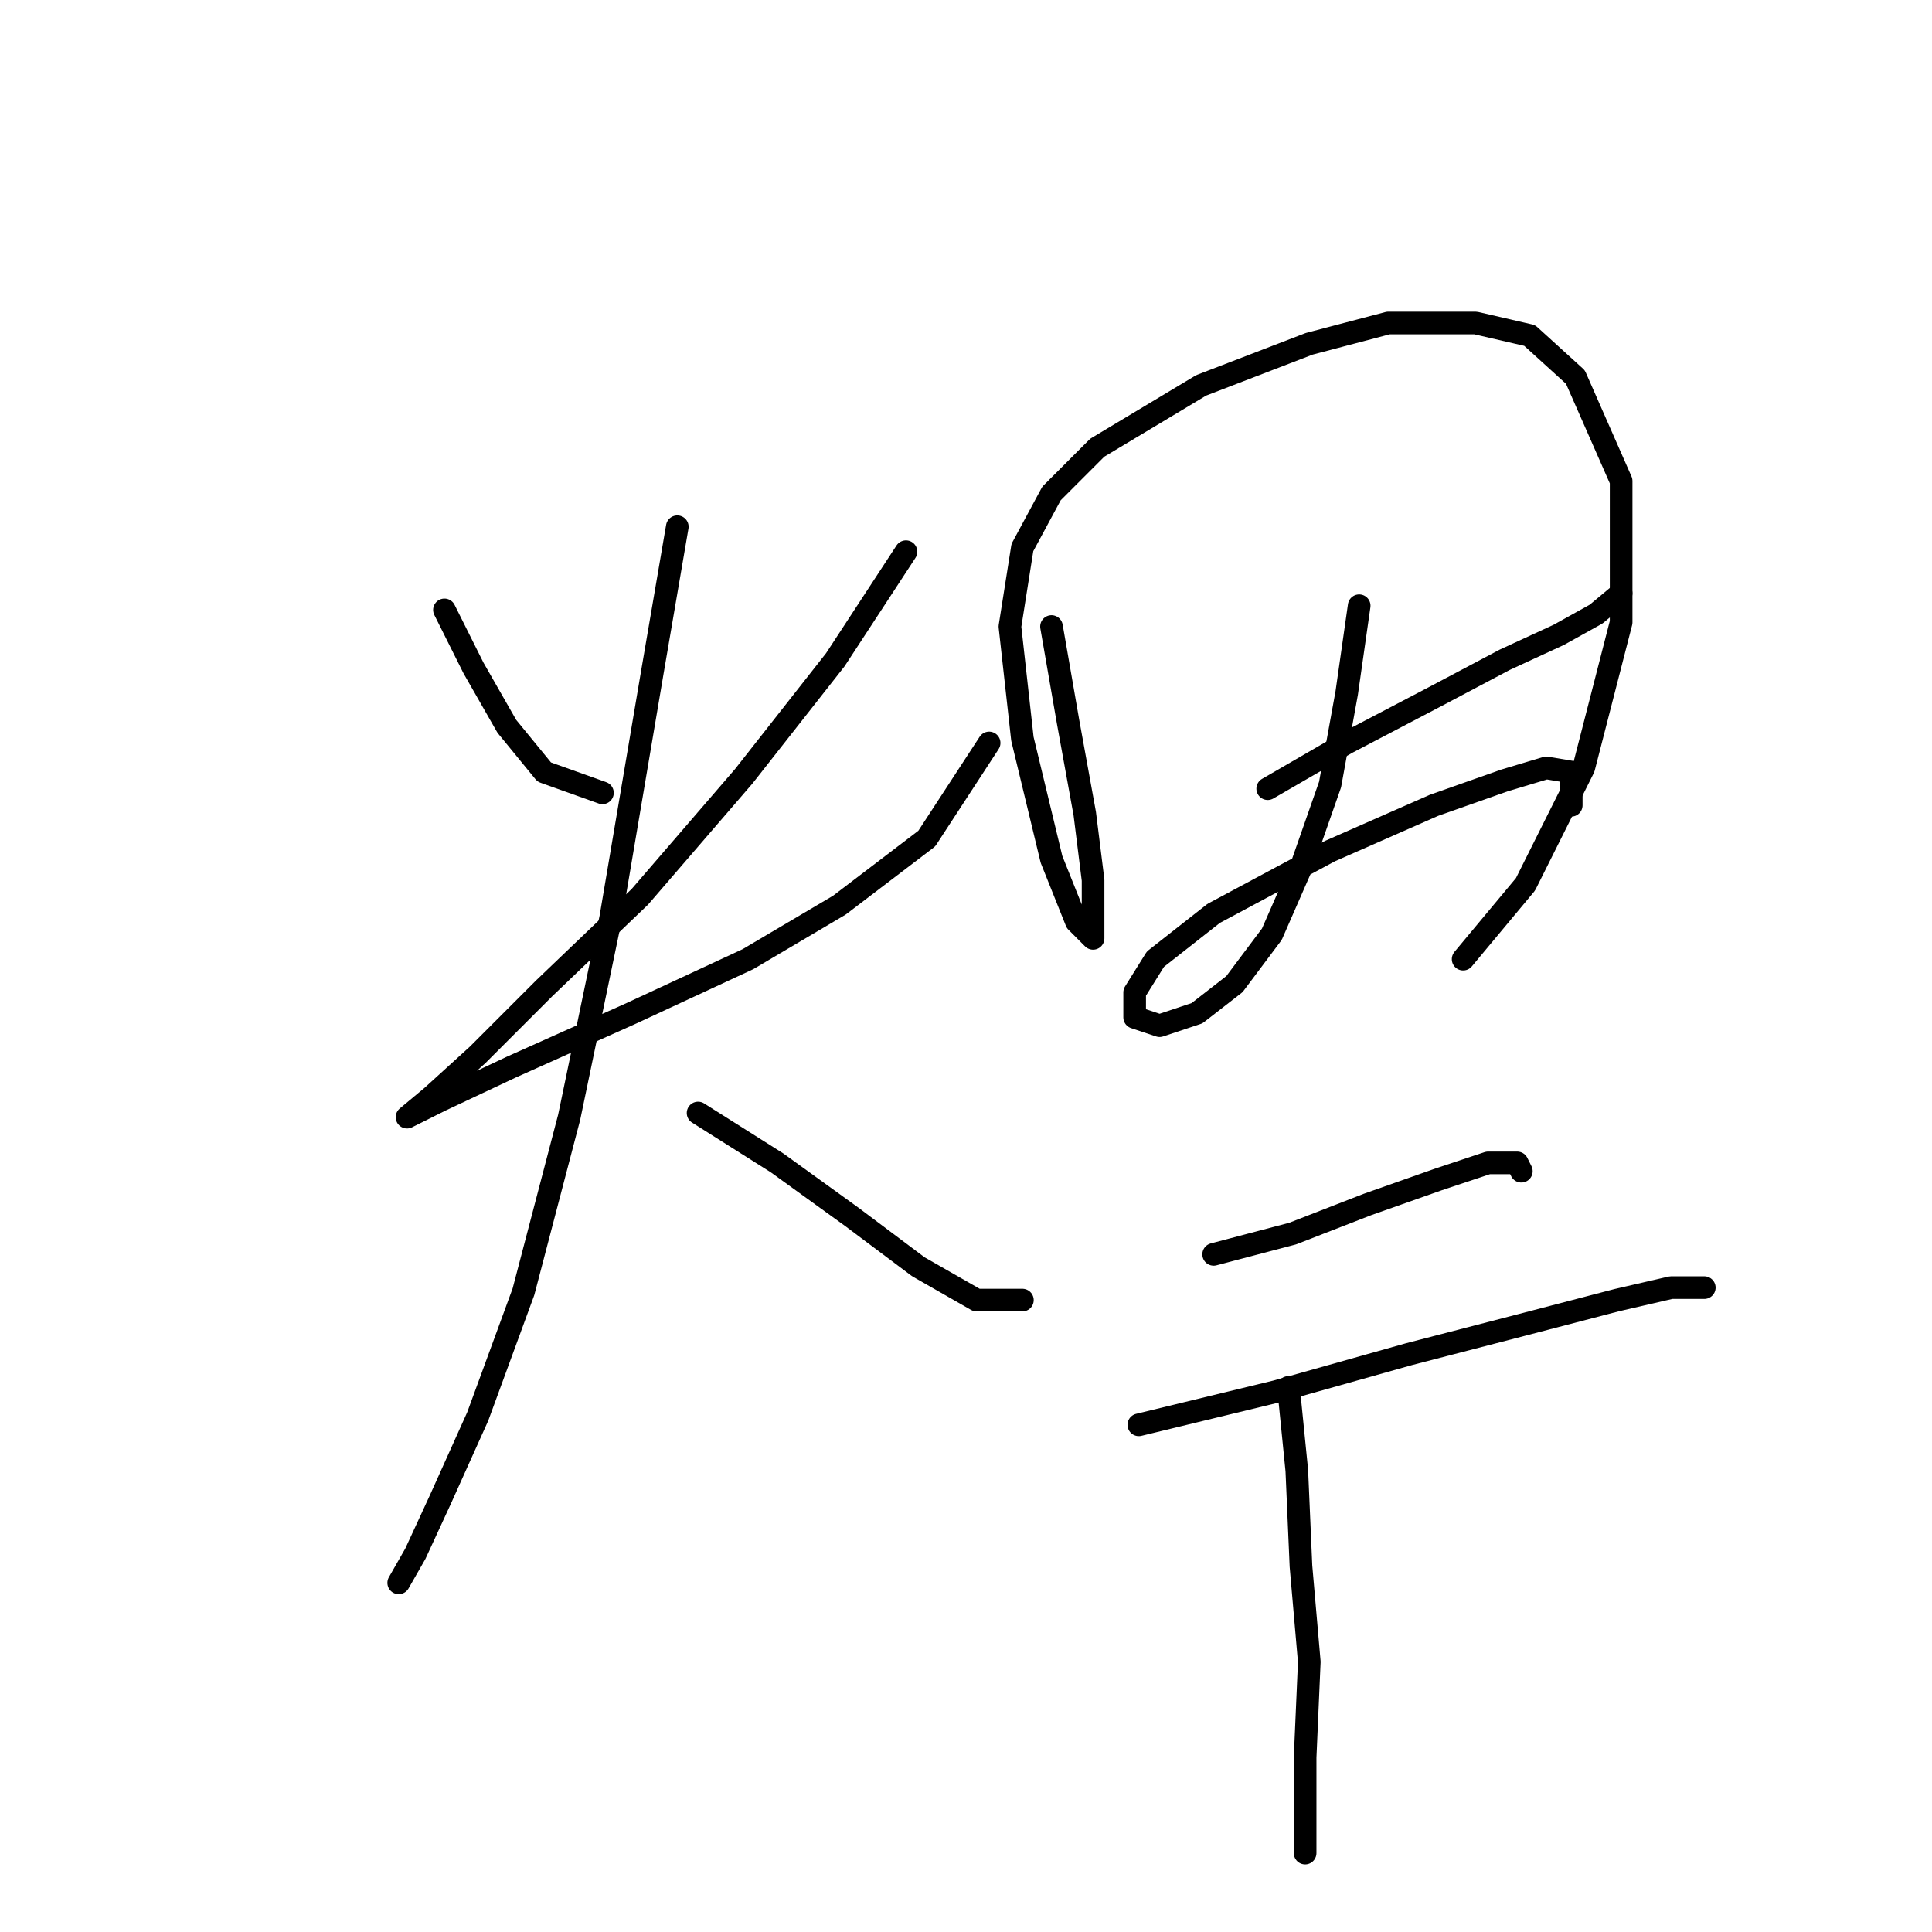 <?xml version="1.0" standalone="no"?>
    <svg width="256" height="256" xmlns="http://www.w3.org/2000/svg" version="1.1">
    <polyline stroke="black" stroke-width="3" stroke-linecap="round" fill="transparent" stroke-linejoin="round" points="58.892 80.814 62.748 88.527 67.156 96.24 72.114 102.301 79.827 105.055 79.827 105.055 " />
        <polyline stroke="black" stroke-width="3" stroke-linecap="round" fill="transparent" stroke-linejoin="round" points="120.046 73.101 110.68 87.425 98.559 102.852 84.786 118.829 72.114 130.949 63.299 139.764 57.239 145.274 53.933 148.029 53.933 148.029 58.341 145.825 67.707 141.417 83.684 134.255 99.11 127.093 111.231 119.931 122.801 111.116 131.065 98.444 131.065 98.444 " />
        <polyline stroke="black" stroke-width="3" stroke-linecap="round" fill="transparent" stroke-linejoin="round" points="89.744 69.795 86.439 89.078 80.929 121.583 75.42 148.029 69.359 171.168 63.299 187.696 58.341 198.715 55.035 205.877 52.831 209.734 52.831 209.734 " />
        <polyline stroke="black" stroke-width="3" stroke-linecap="round" fill="transparent" stroke-linejoin="round" points="92.499 147.478 102.967 154.089 112.884 161.251 121.699 167.862 129.412 172.27 135.472 172.27 135.472 172.27 " />
        <polyline stroke="black" stroke-width="3" stroke-linecap="round" fill="transparent" stroke-linejoin="round" points="139.329 83.018 141.533 95.689 143.736 107.81 144.838 116.625 144.838 121.583 144.838 124.338 142.634 122.134 139.329 113.87 135.472 97.893 133.819 83.018 135.472 72.55 139.329 65.388 145.389 59.327 159.163 51.063 173.487 45.554 183.955 42.799 195.525 42.799 202.687 44.452 208.747 49.961 214.807 63.735 214.807 82.467 209.849 101.75 202.136 117.176 193.872 127.093 193.872 127.093 " />
        <polyline stroke="black" stroke-width="3" stroke-linecap="round" fill="transparent" stroke-linejoin="round" points="167.978 104.504 178.445 98.444 190.015 92.384 199.381 87.425 206.543 84.12 211.502 81.365 214.807 78.61 214.807 78.61 " />
        <polyline stroke="black" stroke-width="3" stroke-linecap="round" fill="transparent" stroke-linejoin="round" points="180.098 80.263 178.445 91.833 176.242 103.953 172.385 114.972 168.529 123.787 163.57 130.399 158.612 134.255 153.653 135.908 150.348 134.806 150.348 131.5 153.102 127.093 160.815 121.033 176.242 112.768 190.015 106.708 199.381 103.402 204.891 101.75 208.196 102.301 208.196 106.708 208.196 106.708 " />
        <polyline stroke="black" stroke-width="3" stroke-linecap="round" fill="transparent" stroke-linejoin="round" points="160.815 166.21 171.283 163.455 181.2 159.598 190.566 156.293 197.177 154.089 201.034 154.089 201.585 155.191 201.585 155.191 " />
        <polyline stroke="black" stroke-width="3" stroke-linecap="round" fill="transparent" stroke-linejoin="round" points="150.899 188.798 169.08 184.391 186.71 179.432 201.585 175.576 214.257 172.27 221.419 170.617 225.826 170.617 225.826 170.617 " />
        <polyline stroke="black" stroke-width="3" stroke-linecap="round" fill="transparent" stroke-linejoin="round" points="170.732 183.84 171.834 194.858 172.385 207.53 173.487 220.202 172.936 232.873 172.936 245.545 172.936 245.545 " />
        </svg>
